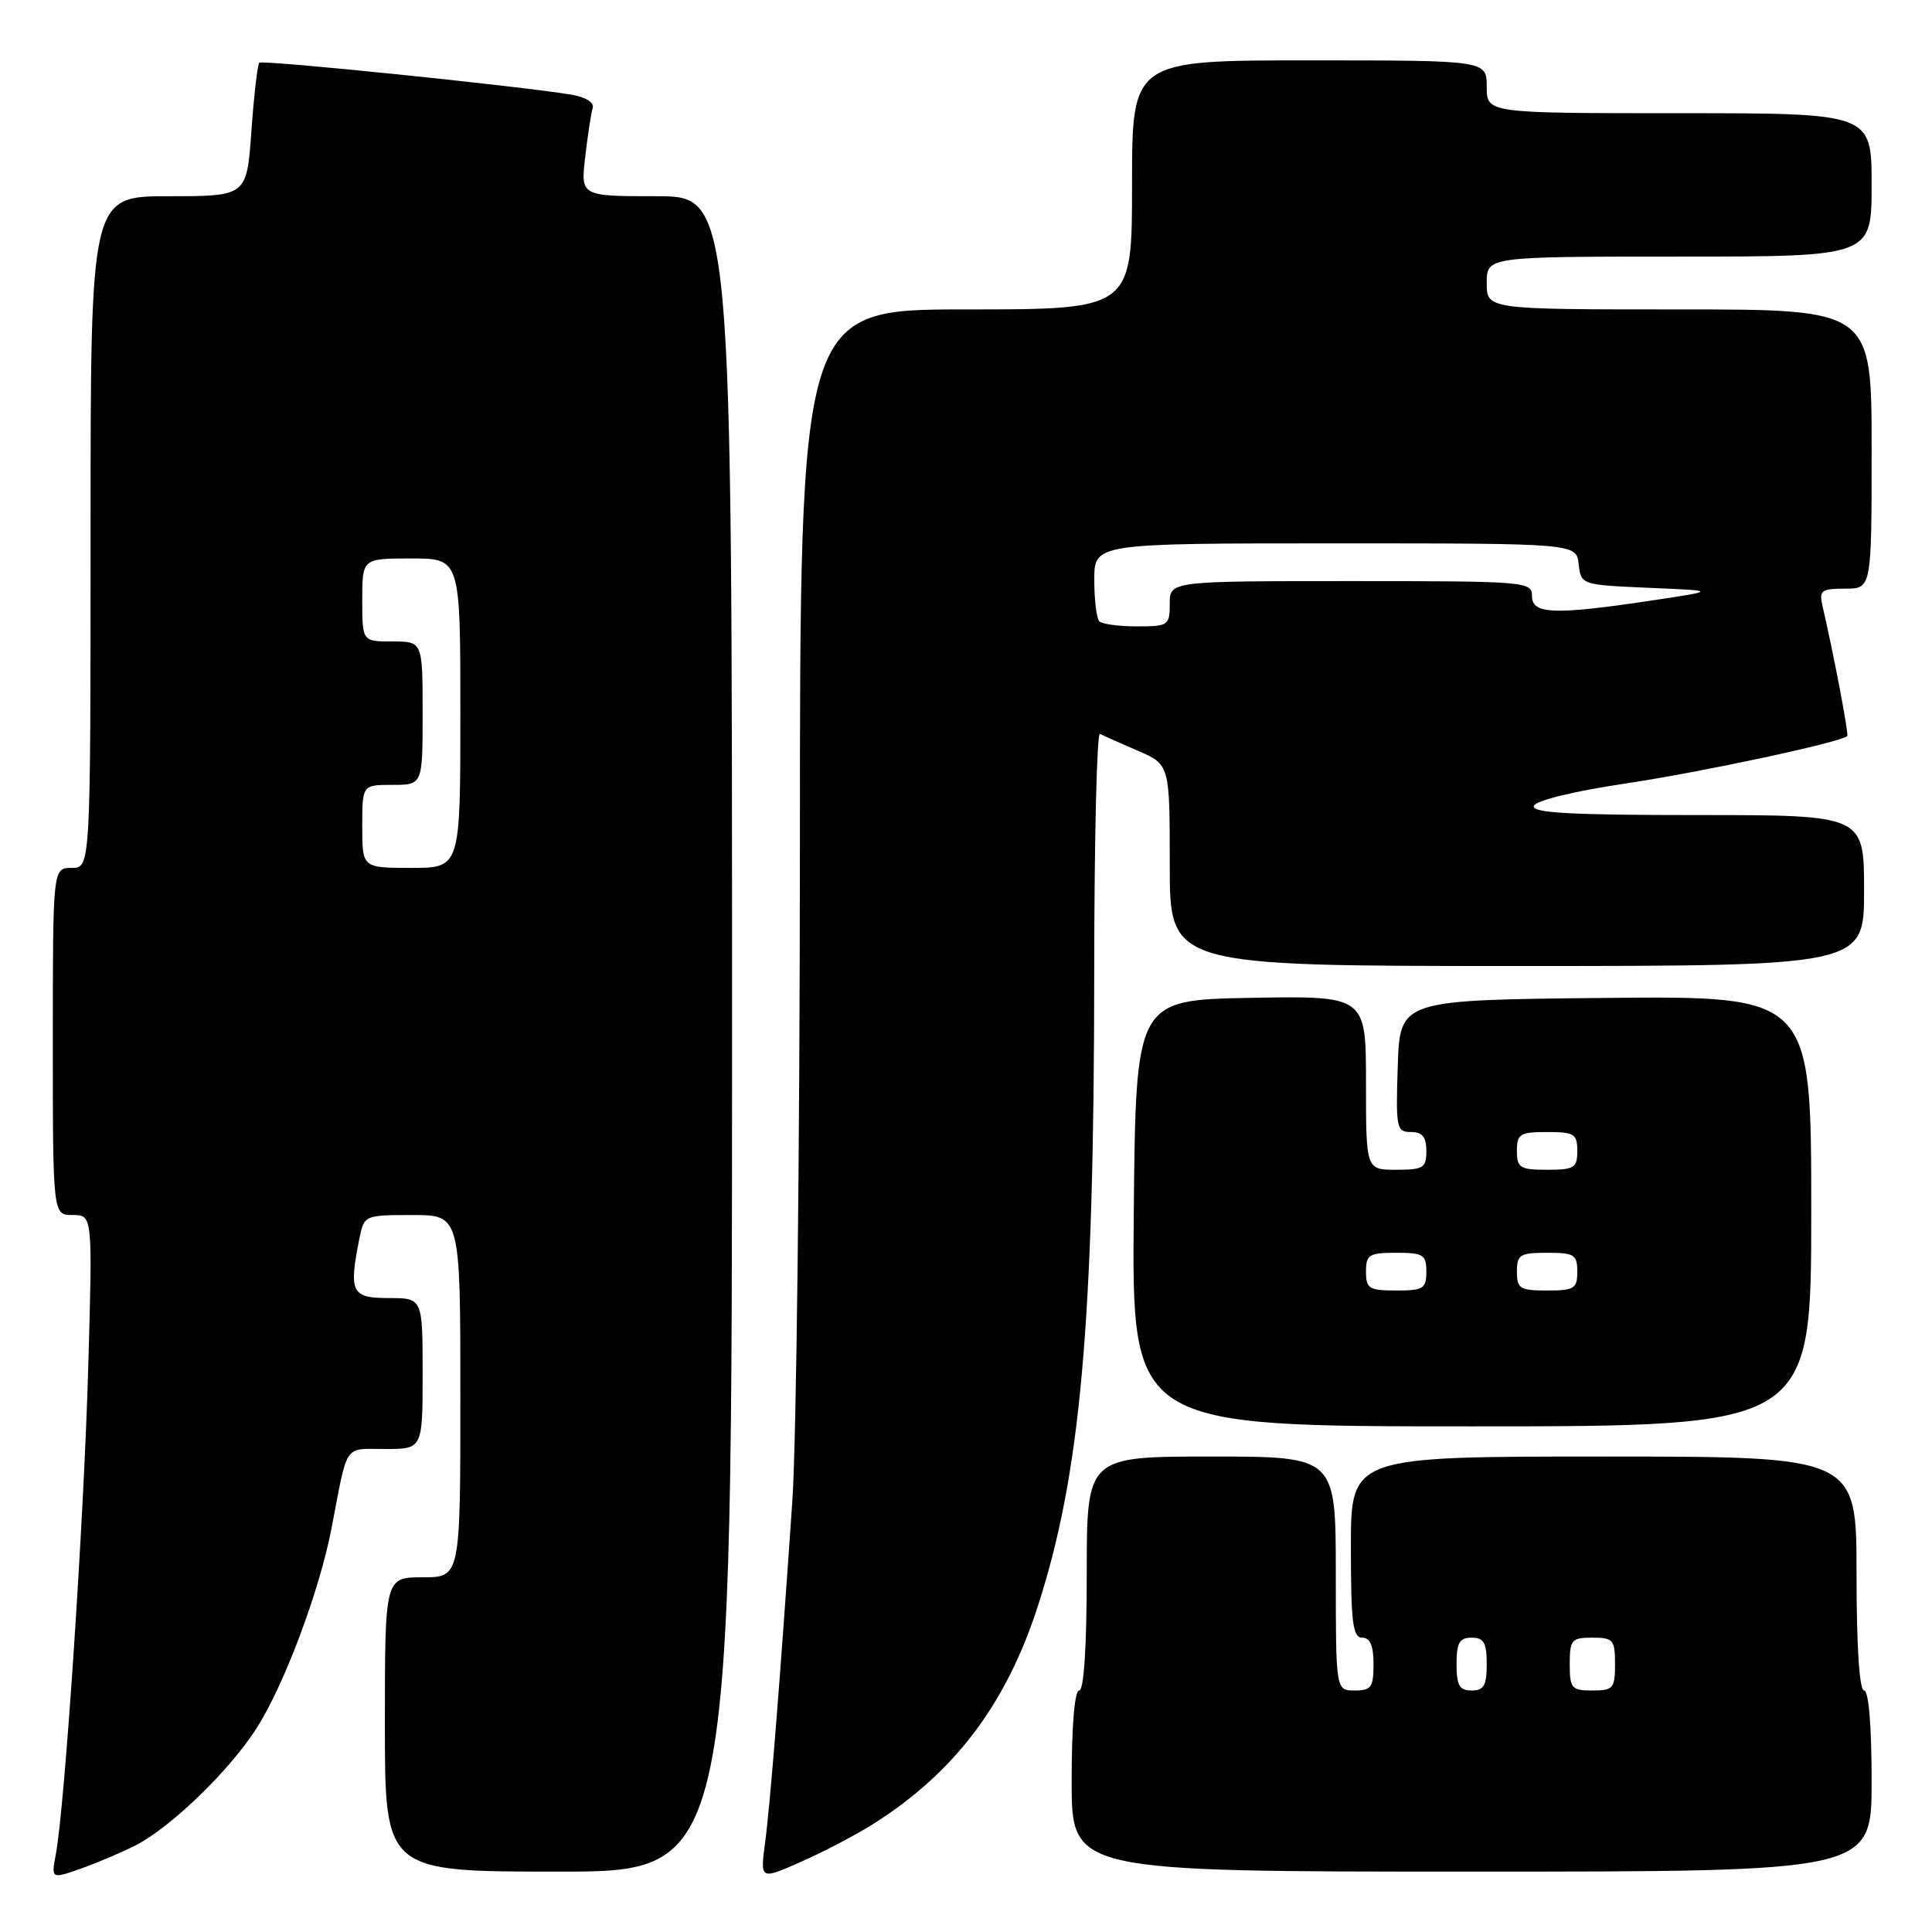<?xml version="1.0" encoding="UTF-8" standalone="no"?>
<!DOCTYPE svg PUBLIC "-//W3C//DTD SVG 1.1//EN" "http://www.w3.org/Graphics/SVG/1.1/DTD/svg11.dtd" >
<svg xmlns="http://www.w3.org/2000/svg" xmlns:xlink="http://www.w3.org/1999/xlink" version="1.1" viewBox="0 0 256 256">
 <g >
 <path fill="currentColor"
d=" M 18.04 244.48 C 22.71 242.06 30.40 234.61 33.98 229.03 C 37.64 223.32 42.33 210.82 43.93 202.50 C 46.13 191.05 45.48 192.00 51.02 192.00 C 56.00 192.00 56.00 192.00 56.00 182.00 C 56.00 172.00 56.00 172.00 51.50 172.00 C 46.57 172.00 46.20 171.25 47.62 164.12 C 48.25 161.02 48.29 161.00 54.62 161.00 C 61.00 161.00 61.00 161.00 61.00 185.00 C 61.00 209.00 61.00 209.00 56.00 209.00 C 51.00 209.00 51.00 209.00 51.00 228.50 C 51.00 248.00 51.00 248.00 74.00 248.00 C 97.00 248.00 97.00 248.00 97.00 137.00 C 97.00 26.00 97.00 26.00 86.97 26.00 C 76.93 26.00 76.93 26.00 77.55 20.75 C 77.88 17.86 78.33 14.95 78.54 14.29 C 78.75 13.57 77.59 12.86 75.70 12.54 C 68.59 11.37 34.76 7.91 34.36 8.31 C 34.12 8.55 33.65 12.63 33.31 17.37 C 32.70 26.00 32.70 26.00 22.35 26.00 C 12.00 26.00 12.00 26.00 12.00 70.50 C 12.00 115.00 12.00 115.00 9.50 115.00 C 7.00 115.00 7.00 115.00 7.00 138.00 C 7.00 161.00 7.00 161.00 9.64 161.00 C 12.27 161.00 12.27 161.00 11.69 181.25 C 11.12 201.39 8.59 239.35 7.40 245.68 C 6.78 248.99 6.78 248.99 10.78 247.58 C 12.97 246.80 16.24 245.41 18.04 244.48 Z  M 115.70 241.69 C 126.37 234.95 133.21 225.97 137.40 213.19 C 143.18 195.55 144.98 175.53 144.99 128.67 C 145.00 111.16 145.34 97.02 145.75 97.24 C 146.16 97.46 148.41 98.47 150.75 99.47 C 155.00 101.30 155.00 101.30 155.00 114.65 C 155.00 128.00 155.00 128.00 201.00 128.00 C 247.00 128.00 247.00 128.00 247.00 118.00 C 247.00 108.00 247.00 108.00 224.92 108.00 C 208.04 108.00 202.93 107.71 203.24 106.79 C 203.48 106.07 208.53 104.84 215.57 103.79 C 225.55 102.29 243.82 98.38 244.77 97.54 C 245.00 97.33 242.99 86.74 241.48 80.25 C 241.02 78.24 241.34 78.00 244.48 78.00 C 248.00 78.00 248.00 78.00 248.00 59.50 C 248.00 41.00 248.00 41.00 222.50 41.00 C 197.00 41.00 197.00 41.00 197.00 37.50 C 197.00 34.00 197.00 34.00 222.50 34.00 C 248.00 34.00 248.00 34.00 248.00 24.50 C 248.00 15.00 248.00 15.00 222.50 15.00 C 197.00 15.00 197.00 15.00 197.00 11.50 C 197.00 8.00 197.00 8.00 173.50 8.00 C 150.00 8.00 150.00 8.00 150.00 24.50 C 150.00 41.00 150.00 41.00 128.00 41.00 C 106.00 41.00 106.00 41.00 105.99 112.75 C 105.98 152.21 105.53 190.97 104.99 198.87 C 103.36 222.72 102.06 239.10 101.37 244.23 C 100.73 249.09 100.73 249.09 106.14 246.70 C 109.12 245.39 113.42 243.13 115.70 241.69 Z  M 248.00 236.00 C 248.00 228.67 247.61 224.00 247.00 224.00 C 246.38 224.00 246.00 218.17 246.00 208.50 C 246.00 193.00 246.00 193.00 212.50 193.00 C 179.00 193.00 179.00 193.00 179.00 205.00 C 179.00 215.00 179.25 217.00 180.50 217.00 C 181.55 217.00 182.00 218.06 182.00 220.50 C 182.00 223.57 181.69 224.00 179.50 224.00 C 177.00 224.00 177.00 224.00 177.00 208.50 C 177.00 193.00 177.00 193.00 160.50 193.00 C 144.00 193.00 144.00 193.00 144.00 208.50 C 144.00 218.17 143.62 224.00 143.00 224.00 C 142.39 224.00 142.00 228.67 142.00 236.00 C 142.00 248.00 142.00 248.00 195.00 248.00 C 248.00 248.00 248.00 248.00 248.00 236.00 Z  M 240.00 160.48 C 240.00 131.97 240.00 131.97 212.75 132.23 C 185.50 132.50 185.50 132.50 185.21 141.25 C 184.94 149.48 185.04 150.00 186.96 150.00 C 188.47 150.00 189.00 150.65 189.00 152.50 C 189.00 154.75 188.60 155.00 185.00 155.00 C 181.00 155.00 181.00 155.00 181.00 143.47 C 181.00 131.95 181.00 131.95 165.75 132.22 C 150.50 132.50 150.50 132.50 150.23 160.75 C 149.97 189.00 149.97 189.00 194.98 189.00 C 240.00 189.00 240.00 189.00 240.00 160.48 Z  M 48.00 109.50 C 48.00 104.00 48.00 104.00 52.00 104.00 C 56.00 104.00 56.00 104.00 56.00 94.50 C 56.00 85.00 56.00 85.00 52.00 85.00 C 48.00 85.00 48.00 85.00 48.00 79.50 C 48.00 74.00 48.00 74.00 54.50 74.00 C 61.00 74.00 61.00 74.00 61.00 94.50 C 61.00 115.00 61.00 115.00 54.50 115.00 C 48.00 115.00 48.00 115.00 48.00 109.50 Z  M 145.67 82.33 C 145.30 81.97 145.00 79.49 145.00 76.83 C 145.00 72.00 145.00 72.00 176.93 72.00 C 208.87 72.00 208.87 72.00 209.18 74.75 C 209.50 77.49 209.53 77.50 218.50 77.89 C 227.50 78.27 227.50 78.27 219.00 79.55 C 205.96 81.51 203.00 81.40 203.00 79.00 C 203.00 77.06 202.33 77.00 179.00 77.00 C 155.00 77.00 155.00 77.00 155.00 80.00 C 155.00 82.87 154.81 83.00 150.67 83.00 C 148.28 83.00 146.03 82.70 145.67 82.33 Z  M 193.00 220.50 C 193.00 217.67 193.38 217.00 195.00 217.00 C 196.62 217.00 197.00 217.67 197.00 220.50 C 197.00 223.33 196.62 224.00 195.00 224.00 C 193.38 224.00 193.00 223.33 193.00 220.50 Z  M 208.00 220.50 C 208.00 217.28 208.24 217.00 211.00 217.00 C 213.76 217.00 214.00 217.28 214.00 220.50 C 214.00 223.72 213.76 224.00 211.00 224.00 C 208.24 224.00 208.00 223.72 208.00 220.50 Z  M 181.00 168.50 C 181.00 166.25 181.40 166.00 185.00 166.00 C 188.60 166.00 189.00 166.25 189.00 168.50 C 189.00 170.75 188.60 171.00 185.00 171.00 C 181.40 171.00 181.00 170.75 181.00 168.50 Z  M 201.00 168.50 C 201.00 166.25 201.40 166.00 205.00 166.00 C 208.60 166.00 209.00 166.25 209.00 168.50 C 209.00 170.75 208.60 171.00 205.00 171.00 C 201.40 171.00 201.00 170.75 201.00 168.50 Z  M 201.00 152.50 C 201.00 150.25 201.40 150.00 205.00 150.00 C 208.60 150.00 209.00 150.25 209.00 152.50 C 209.00 154.75 208.60 155.00 205.00 155.00 C 201.40 155.00 201.00 154.75 201.00 152.50 Z "/>
</g>
</svg>